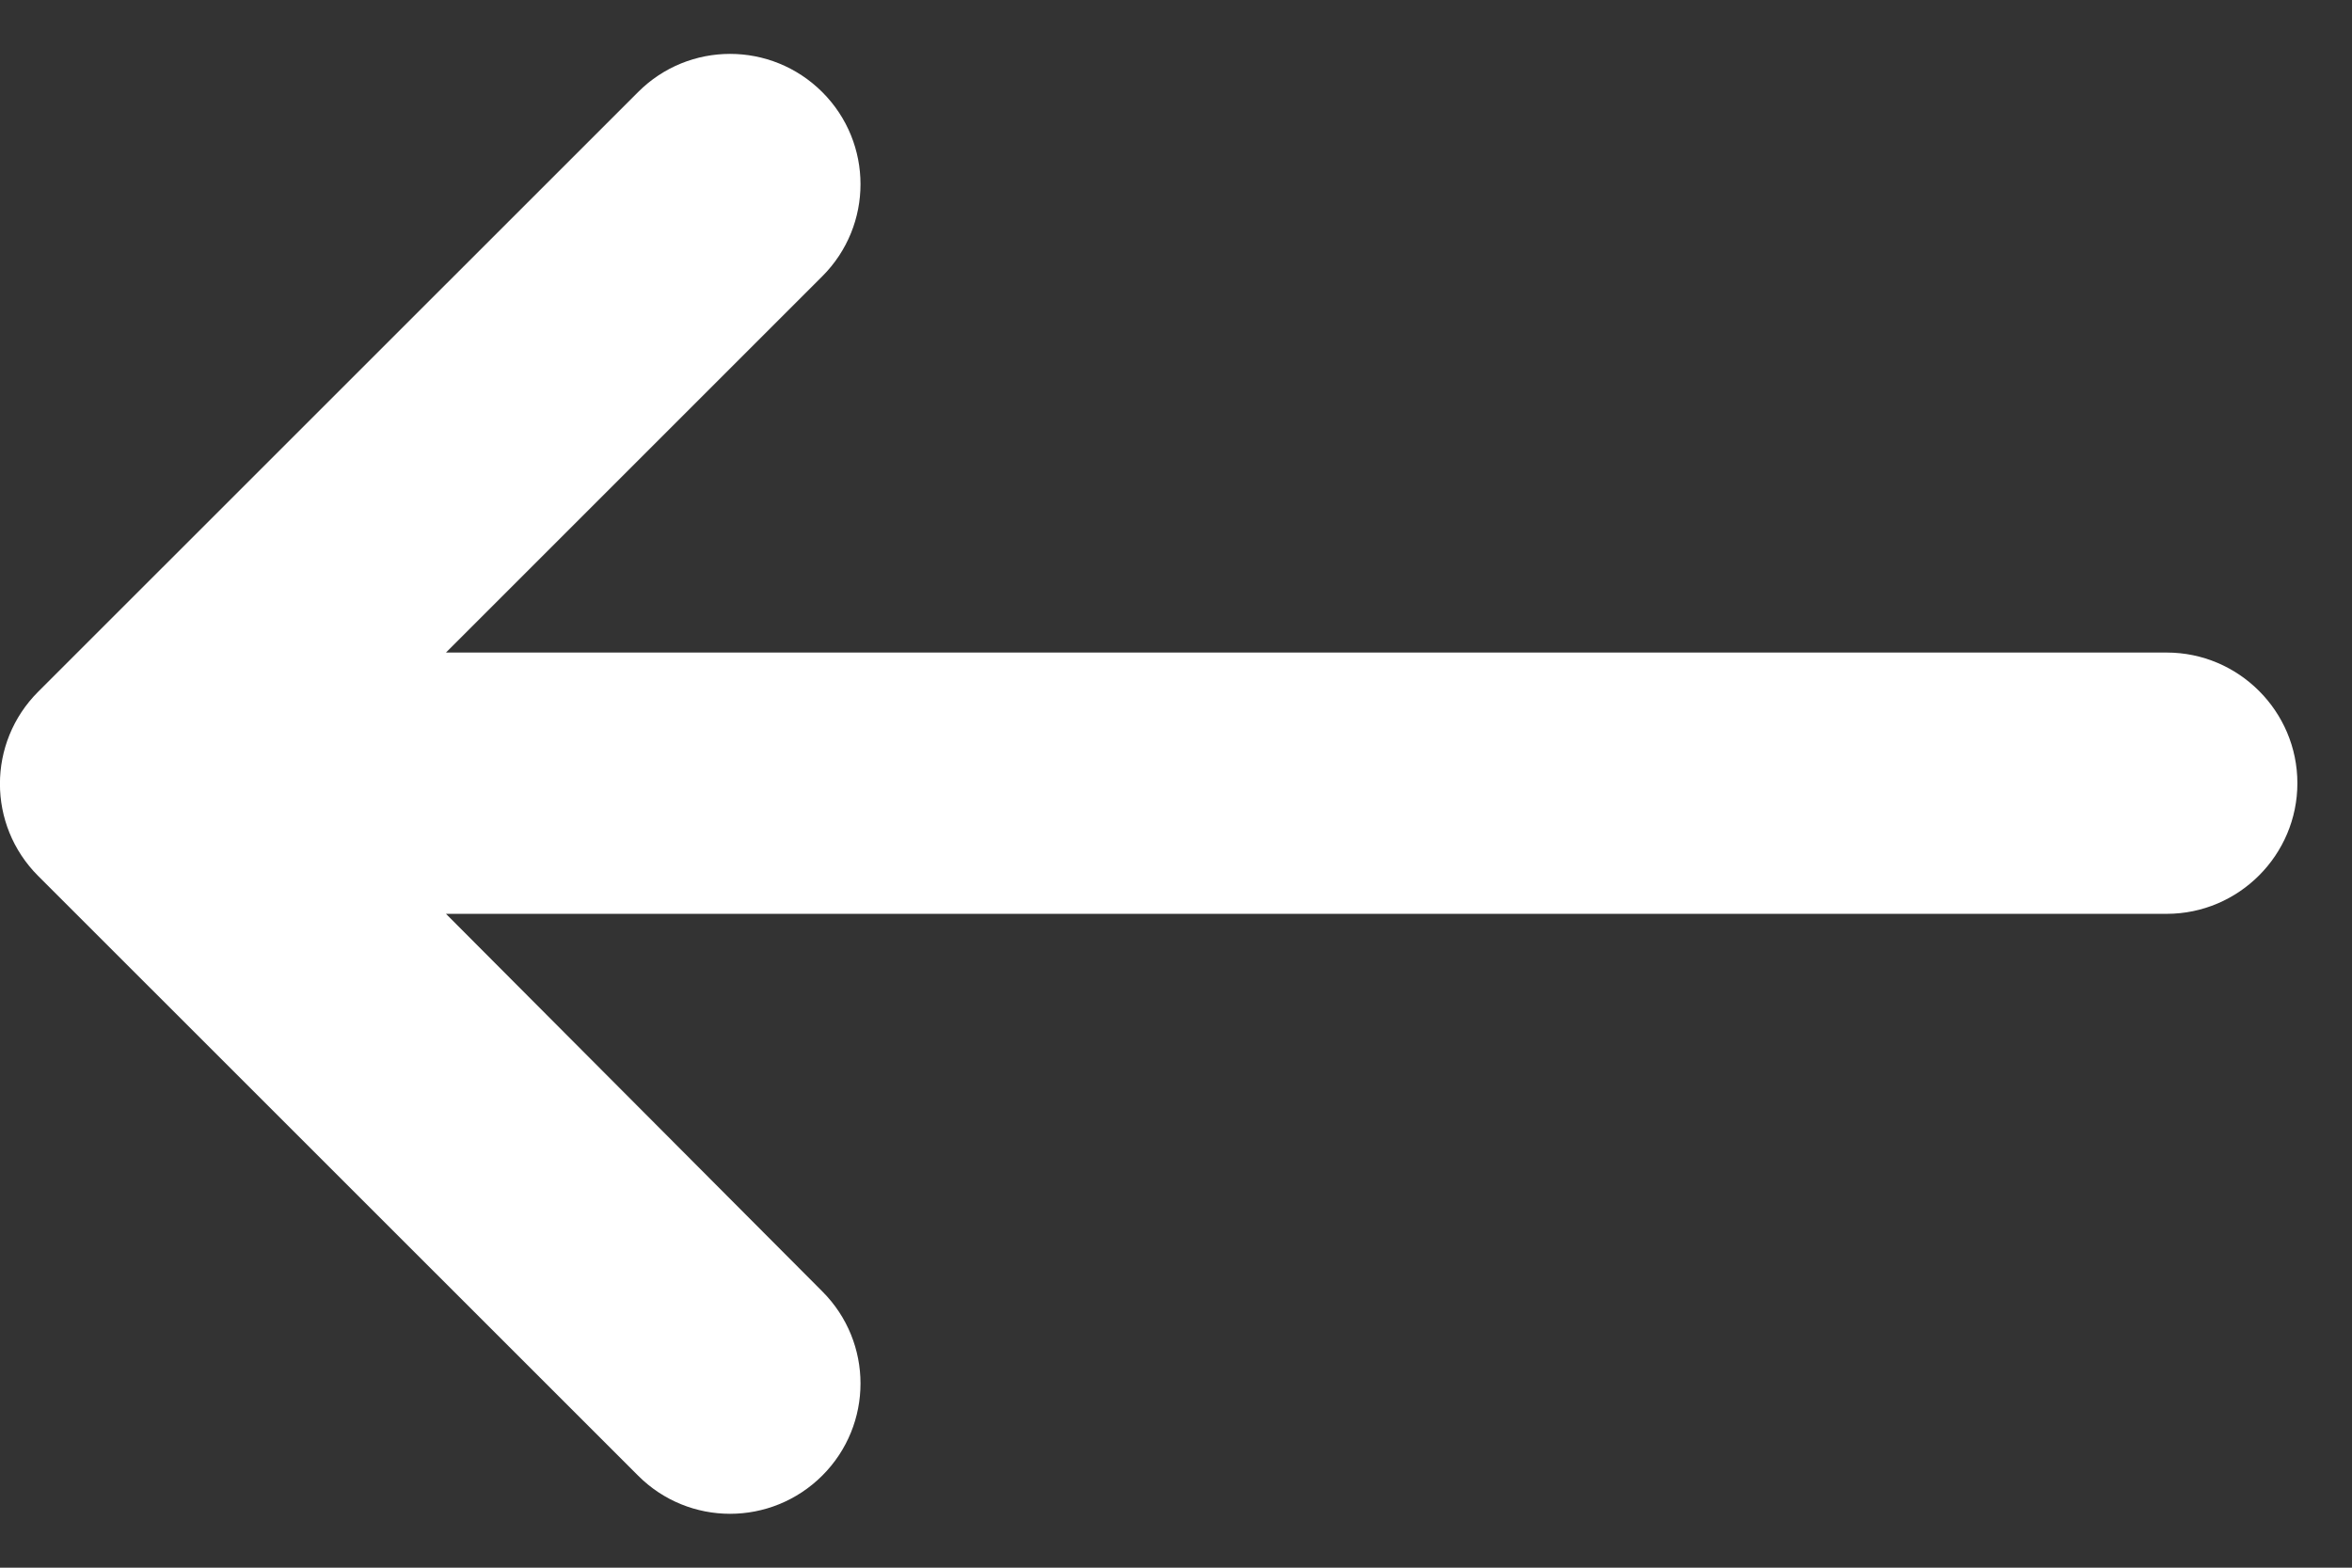<svg width="18" height="12" viewBox="0 0 18 12" fill="none" xmlns="http://www.w3.org/2000/svg">
<rect x="0" y="0" width="18" height="12" fill="#333333" stroke="none"/>
<path d="M16.582 4.995H3.413L6.293 2.115C6.683 1.725 6.683 1.095 6.293 0.705C5.902 0.315 5.272 0.315 4.883 0.705L0.292 5.295C-0.098 5.685 -0.098 6.315 0.292 6.705L4.883 11.295C5.272 11.685 5.902 11.685 6.293 11.295C6.683 10.905 6.683 10.275 6.293 9.885L3.413 6.995H16.582C17.133 6.995 17.582 6.545 17.582 5.995C17.582 5.445 17.133 4.995 16.582 4.995Z" fill="white"/>
</svg>
